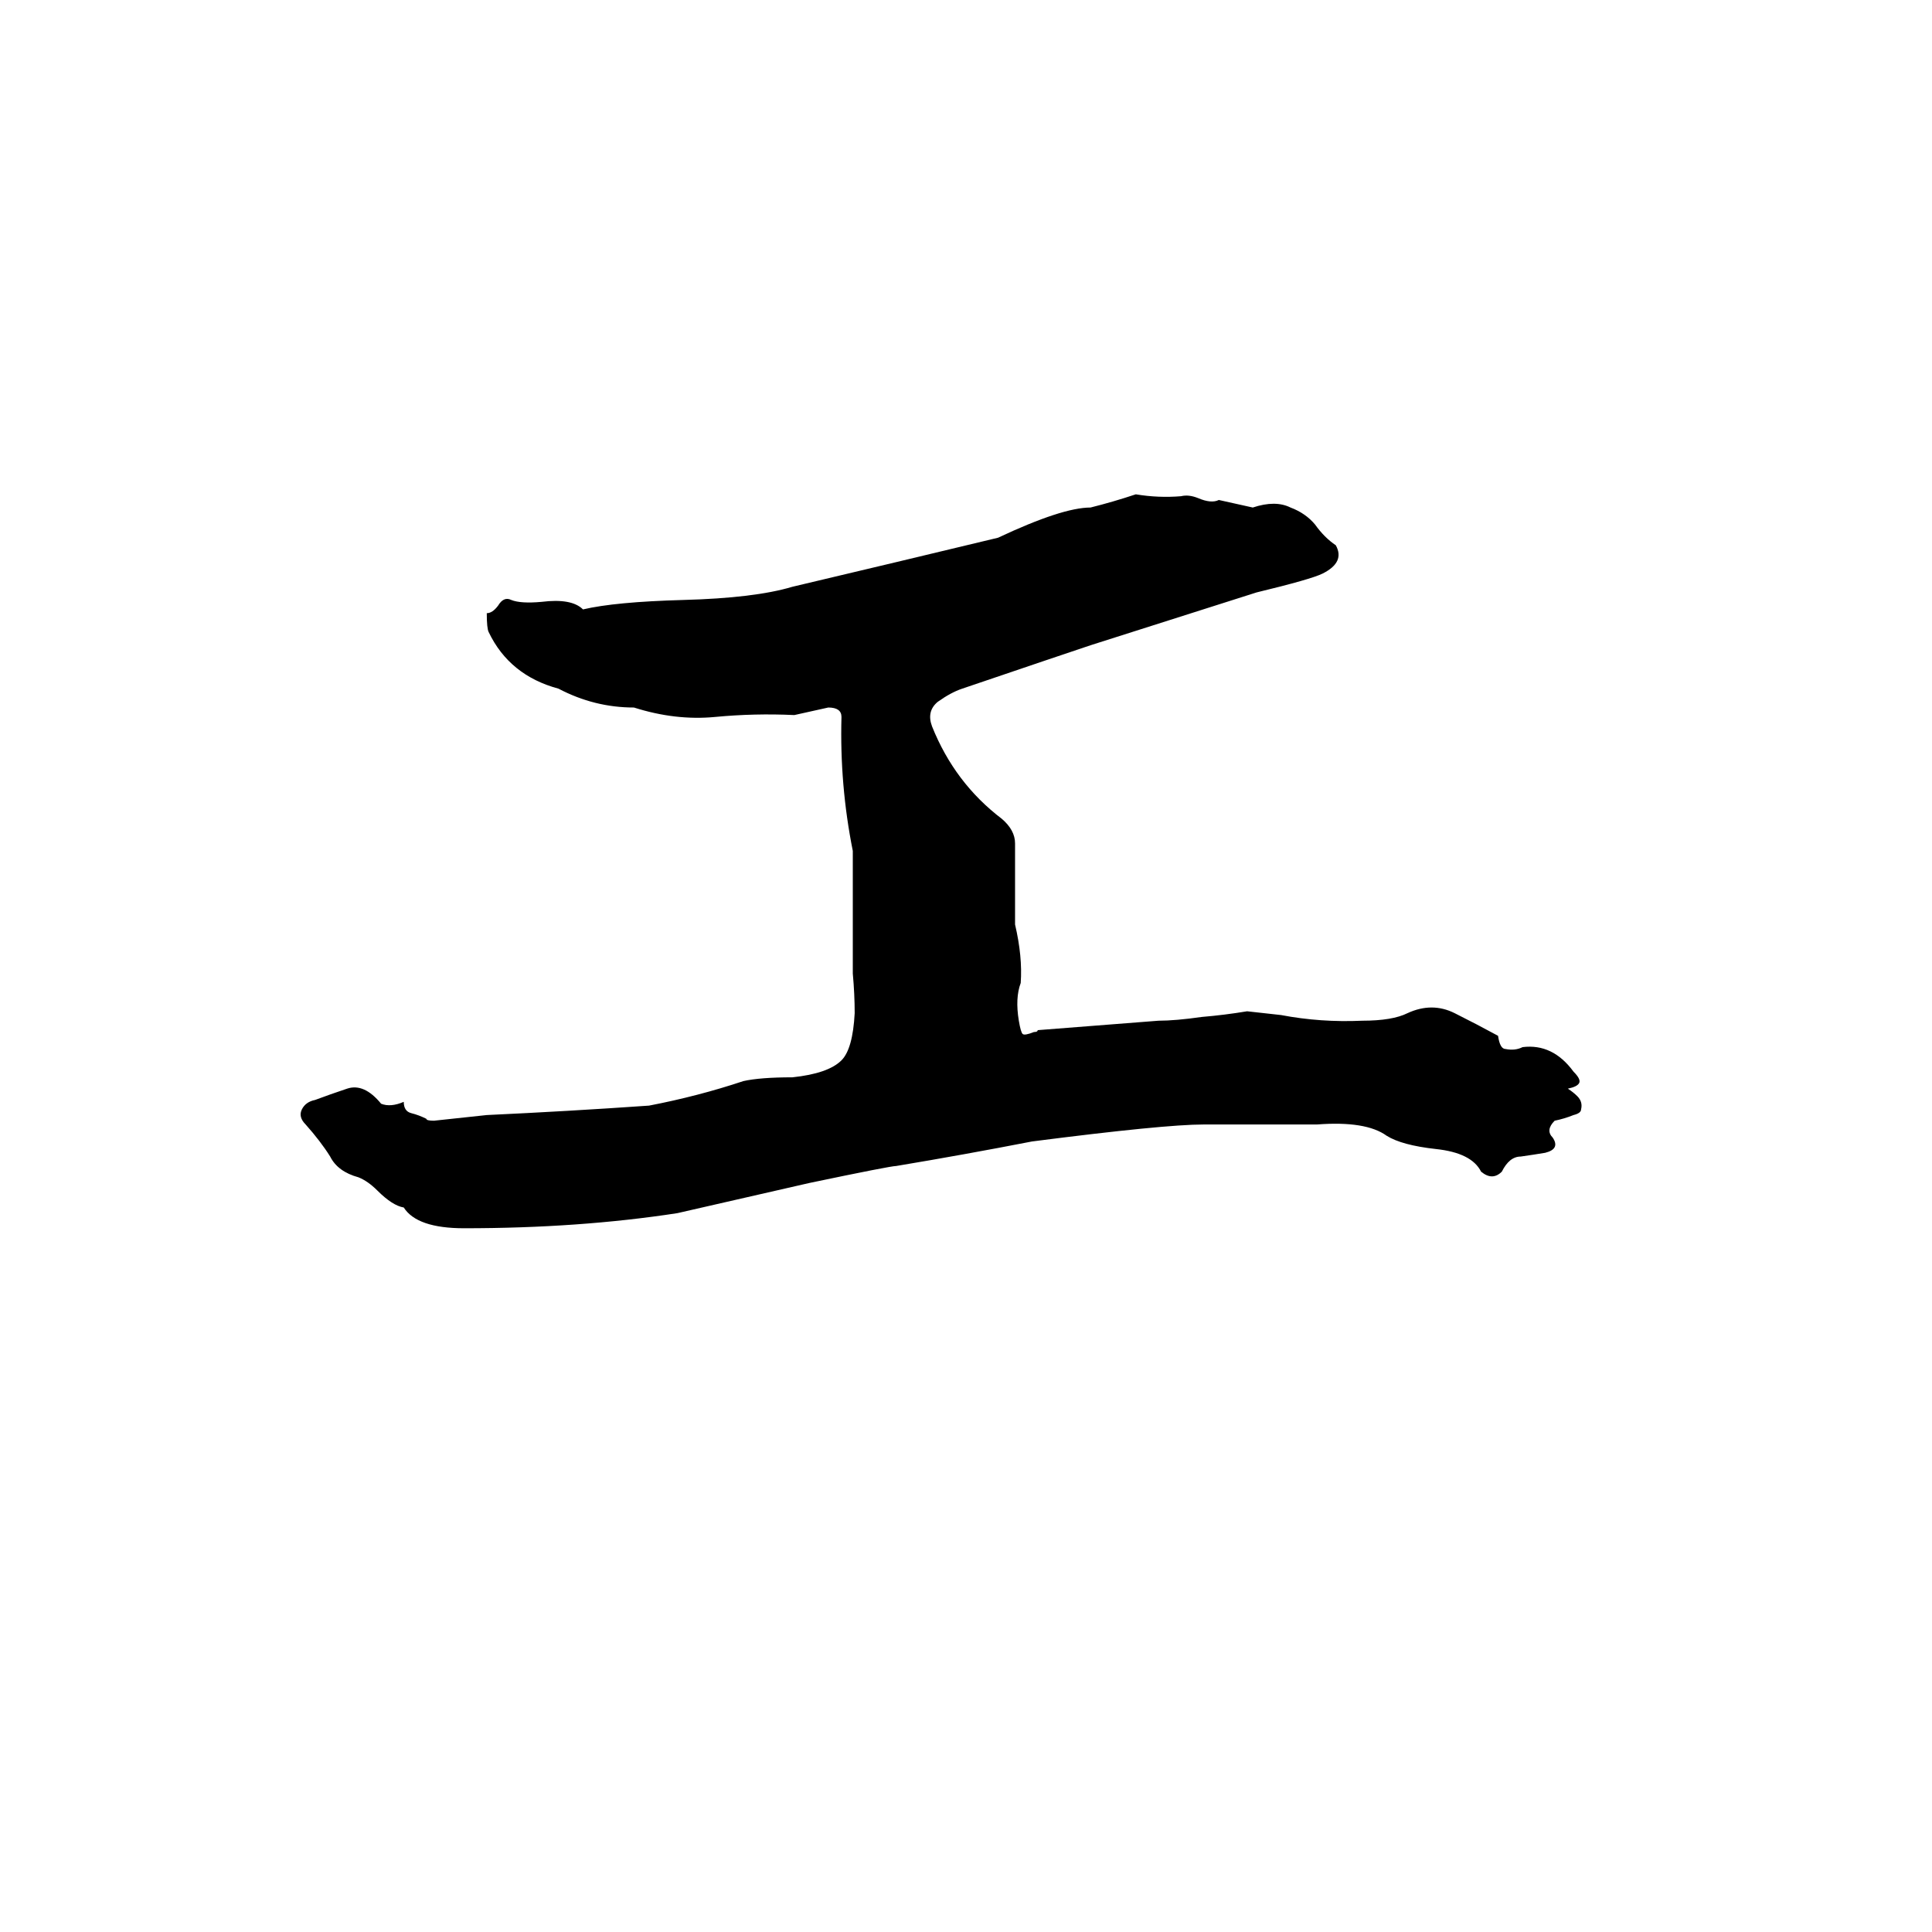 <svg xmlns="http://www.w3.org/2000/svg" viewBox="0 -800 1024 1024">
	<path fill="#000000" d="M246 -149Q221 -149 214 -160Q208 -161 200 -169Q195 -174 190 -176Q179 -179 175 -187Q170 -195 162 -204Q158 -208 160 -212Q162 -216 167 -217Q175 -220 184 -223Q193 -226 202 -215Q207 -213 214 -216Q214 -211 218 -210Q222 -209 226 -207Q226 -206 230 -206L258 -209Q301 -211 344 -214Q370 -219 394 -227Q403 -229 420 -229Q439 -231 446 -238Q452 -244 453 -263Q453 -273 452 -284V-307Q452 -328 452 -349Q445 -384 446 -420Q446 -425 439 -425Q430 -423 421 -421Q400 -422 379 -420Q358 -418 336 -425Q315 -425 296 -435Q270 -442 259 -465Q258 -467 258 -475Q261 -475 264 -479Q267 -484 271 -482Q276 -480 287 -481Q303 -483 309 -477Q326 -481 362 -482Q400 -483 420 -489Q475 -502 529 -515Q563 -531 578 -531Q590 -534 602 -538Q614 -536 626 -537Q630 -538 635 -536Q642 -533 646 -535Q655 -533 664 -531Q676 -535 684 -531Q692 -528 697 -522Q702 -515 708 -511Q713 -502 701 -496Q695 -493 666 -486Q622 -472 578 -458Q563 -453 510 -435Q504 -433 497 -428Q491 -423 494 -415Q506 -385 531 -366Q538 -360 538 -353Q538 -331 538 -310Q542 -293 541 -279Q538 -271 540 -259Q541 -253 542 -252Q543 -251 548 -253Q550 -253 550 -254L614 -259Q623 -259 637 -261Q649 -262 661 -264Q670 -263 679 -262Q700 -258 722 -259Q738 -259 746 -263Q759 -269 771 -263Q783 -257 794 -251Q795 -244 798 -244Q803 -243 807 -245Q823 -247 834 -232Q838 -228 837 -226Q836 -224 831 -223Q834 -221 836 -219Q839 -216 838 -212Q838 -210 834 -209Q829 -207 824 -206Q819 -201 823 -197Q825 -194 824 -192Q823 -190 819 -189Q813 -188 806 -187Q800 -187 796 -179Q791 -174 785 -179Q780 -189 761 -191Q743 -193 735 -198Q724 -206 698 -204H638Q617 -204 547 -195Q511 -188 475 -182Q472 -182 429 -173Q394 -165 359 -157Q307 -149 246 -149Z"/>
</svg>